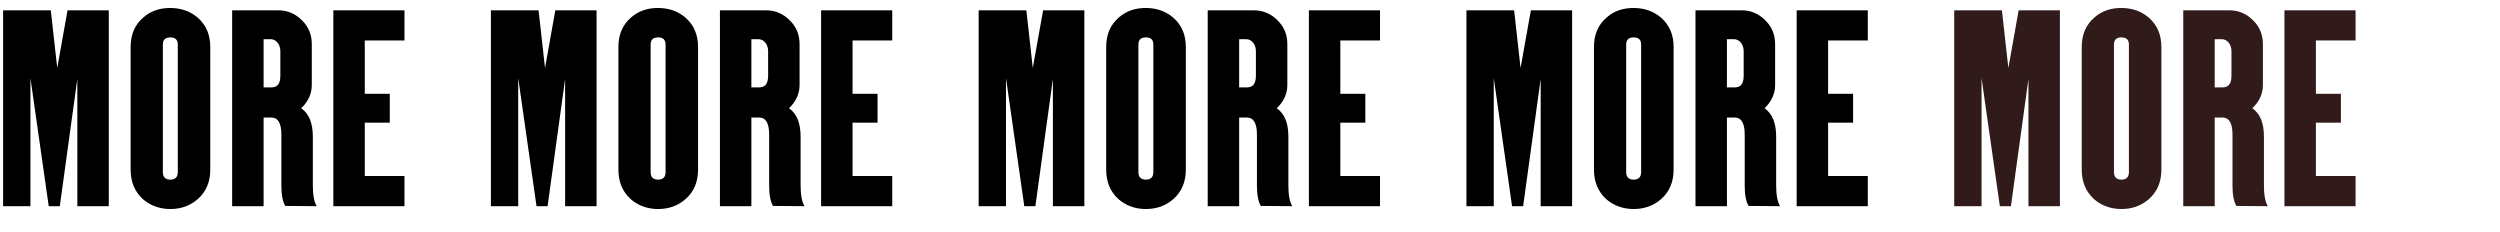 <svg width="291" height="27" viewBox="0 0 291 27" fill="none" xmlns="http://www.w3.org/2000/svg">
<path d="M12.662 1.2L7.862 1.2L6.662 7.92L5.912 1.2L0.362 1.2L0.362 24H3.542L3.542 9.09L5.672 24H6.962L9.002 9.18V24H12.662V1.2ZM24.475 5.46C24.475 4.05 23.995 2.94 23.065 2.1C22.225 1.35 21.175 0.96 19.945 0.93C18.655 0.9 17.575 1.26 16.705 2.01C15.715 2.85 15.205 3.99 15.205 5.46V19.74C15.205 21.18 15.685 22.32 16.645 23.19C17.515 23.94 18.595 24.33 19.825 24.33C21.085 24.33 22.135 23.94 23.005 23.19C23.995 22.32 24.475 21.18 24.475 19.74V5.46ZM20.695 20.04C20.695 20.61 20.395 20.91 19.825 20.91C19.255 20.91 18.955 20.61 18.955 20.04V5.19C18.955 4.62 19.255 4.35 19.825 4.35C20.395 4.35 20.695 4.62 20.695 5.19V20.04ZM36.862 24C36.562 23.49 36.413 22.68 36.413 21.57V15.9C36.413 14.31 35.962 13.23 35.062 12.6C35.873 11.82 36.292 10.92 36.292 9.9V5.13C36.292 4.02 35.903 3.09 35.123 2.34C34.373 1.59 33.443 1.2 32.392 1.2L27.023 1.2V24H30.683V13.68H31.582C32.362 13.68 32.752 14.34 32.752 15.66V21.6C32.752 22.68 32.903 23.46 33.203 23.97L36.862 24ZM32.633 8.82C32.633 9.72 32.303 10.17 31.613 10.17H30.683V4.56L31.492 4.56C32.182 4.56 32.633 5.22 32.633 5.94V8.82ZM47.08 20.49H42.46V14.28H45.37V10.92H42.46V4.71L47.08 4.71V1.2L38.8 1.2V24H47.08V20.49ZM69.44 1.2L64.64 1.2L63.44 7.92L62.69 1.2L57.14 1.2V24H60.32V9.09L62.45 24H63.74L65.78 9.18V24H69.44V1.2ZM81.253 5.46C81.253 4.05 80.773 2.94 79.843 2.1C79.003 1.35 77.953 0.96 76.723 0.93C75.433 0.9 74.353 1.26 73.483 2.01C72.493 2.85 71.983 3.99 71.983 5.46V19.74C71.983 21.18 72.463 22.32 73.423 23.19C74.293 23.94 75.373 24.33 76.603 24.33C77.863 24.33 78.913 23.94 79.783 23.19C80.773 22.32 81.253 21.18 81.253 19.74V5.46ZM77.473 20.04C77.473 20.61 77.173 20.91 76.603 20.91C76.033 20.91 75.733 20.61 75.733 20.04V5.19C75.733 4.62 76.033 4.35 76.603 4.35C77.173 4.35 77.473 4.62 77.473 5.19V20.04ZM93.64 24C93.34 23.49 93.19 22.68 93.19 21.57V15.9C93.19 14.31 92.74 13.23 91.84 12.6C92.65 11.82 93.07 10.92 93.07 9.9V5.13C93.07 4.02 92.68 3.09 91.9 2.34C91.15 1.59 90.22 1.2 89.17 1.2L83.8 1.2V24L87.46 24V13.68H88.36C89.14 13.68 89.53 14.34 89.53 15.66V21.6C89.53 22.68 89.68 23.46 89.98 23.97L93.64 24ZM89.41 8.82C89.41 9.72 89.08 10.17 88.39 10.17H87.46V4.56H88.27C88.96 4.56 89.41 5.22 89.41 5.94V8.82ZM103.857 20.49H99.237V14.28H102.147V10.92H99.237V4.71H103.857V1.2L95.577 1.2V24H103.857V20.49ZM126.217 1.2L121.417 1.2L120.217 7.92L119.467 1.2L113.917 1.2V24H117.097V9.09L119.227 24H120.517L122.557 9.18V24H126.217V1.2ZM138.03 5.46C138.03 4.05 137.55 2.94 136.62 2.1C135.78 1.35 134.73 0.96 133.5 0.93C132.21 0.9 131.13 1.26 130.26 2.01C129.27 2.85 128.76 3.99 128.76 5.46V19.74C128.76 21.18 129.24 22.32 130.2 23.19C131.07 23.94 132.15 24.33 133.38 24.33C134.64 24.33 135.69 23.94 136.56 23.19C137.55 22.32 138.03 21.18 138.03 19.74V5.46ZM134.25 20.04C134.25 20.61 133.95 20.91 133.38 20.91C132.81 20.91 132.51 20.61 132.51 20.04V5.19C132.51 4.62 132.81 4.35 133.38 4.35C133.95 4.35 134.25 4.62 134.25 5.19V20.04ZM150.417 24C150.117 23.49 149.967 22.68 149.967 21.57V15.9C149.967 14.31 149.517 13.23 148.617 12.6C149.427 11.82 149.847 10.92 149.847 9.9V5.13C149.847 4.02 149.457 3.09 148.677 2.34C147.927 1.59 146.997 1.2 145.947 1.2L140.577 1.2V24H144.237V13.68H145.137C145.917 13.68 146.307 14.34 146.307 15.66V21.6C146.307 22.68 146.457 23.46 146.757 23.97L150.417 24ZM146.187 8.82C146.187 9.72 145.857 10.17 145.167 10.17H144.237V4.56H145.047C145.737 4.56 146.187 5.22 146.187 5.94V8.82ZM160.634 20.49H156.014V14.28H158.924V10.92H156.014V4.71L160.634 4.71V1.2L152.354 1.2V24H160.634V20.49ZM182.994 1.2L178.194 1.2L176.994 7.92L176.244 1.2L170.694 1.2V24H173.874V9.09L176.004 24H177.294L179.334 9.18V24H182.994V1.2ZM194.807 5.46C194.807 4.05 194.327 2.94 193.397 2.1C192.557 1.35 191.507 0.96 190.277 0.93C188.987 0.9 187.907 1.26 187.037 2.01C186.047 2.85 185.537 3.99 185.537 5.46V19.74C185.537 21.18 186.017 22.32 186.977 23.19C187.847 23.94 188.927 24.33 190.157 24.33C191.417 24.33 192.467 23.94 193.337 23.19C194.327 22.32 194.807 21.18 194.807 19.74V5.46ZM191.027 20.04C191.027 20.61 190.727 20.91 190.157 20.91C189.587 20.91 189.287 20.61 189.287 20.04V5.19C189.287 4.62 189.587 4.35 190.157 4.35C190.727 4.35 191.027 4.62 191.027 5.19V20.04ZM207.194 24C206.894 23.49 206.744 22.68 206.744 21.57V15.9C206.744 14.31 206.294 13.23 205.394 12.6C206.204 11.82 206.624 10.92 206.624 9.9V5.13C206.624 4.02 206.234 3.09 205.454 2.34C204.704 1.59 203.774 1.2 202.724 1.2L197.354 1.2V24H201.014V13.68H201.914C202.694 13.68 203.084 14.34 203.084 15.66V21.6C203.084 22.68 203.234 23.46 203.534 23.97L207.194 24ZM202.964 8.82C202.964 9.72 202.634 10.17 201.944 10.17H201.014V4.56H201.824C202.514 4.56 202.964 5.22 202.964 5.94V8.82ZM217.412 20.49L212.792 20.49V14.28H215.702V10.92H212.792V4.71H217.412V1.2L209.132 1.2V24L217.412 24V20.49Z" fill="black"/>
<path d="M239.772 1.2L234.972 1.2L233.772 7.92L233.022 1.2L227.472 1.2V24H230.652V9.09L232.782 24H234.072L236.112 9.18V24H239.772V1.2ZM251.585 5.46C251.585 4.05 251.105 2.94 250.175 2.1C249.335 1.35 248.285 0.96 247.055 0.93C245.765 0.9 244.685 1.26 243.815 2.01C242.825 2.85 242.315 3.99 242.315 5.46V19.74C242.315 21.18 242.795 22.32 243.755 23.19C244.625 23.94 245.705 24.33 246.935 24.33C248.195 24.33 249.245 23.94 250.115 23.19C251.105 22.32 251.585 21.18 251.585 19.74V5.46ZM247.805 20.04C247.805 20.61 247.505 20.91 246.935 20.91C246.365 20.91 246.065 20.61 246.065 20.04V5.19C246.065 4.62 246.365 4.35 246.935 4.35C247.505 4.35 247.805 4.62 247.805 5.19V20.04ZM263.972 24C263.672 23.49 263.522 22.68 263.522 21.57V15.9C263.522 14.31 263.072 13.23 262.172 12.6C262.982 11.82 263.402 10.92 263.402 9.9V5.13C263.402 4.02 263.012 3.09 262.232 2.34C261.482 1.59 260.552 1.2 259.502 1.2L254.132 1.2V24H257.792V13.68H258.692C259.472 13.68 259.862 14.34 259.862 15.66V21.6C259.862 22.68 260.012 23.46 260.312 23.97L263.972 24ZM259.742 8.82C259.742 9.72 259.412 10.17 258.722 10.17H257.792V4.56H258.602C259.292 4.56 259.742 5.22 259.742 5.94V8.82ZM274.189 20.49H269.569V14.28H272.479V10.92H269.569V4.71L274.189 4.71V1.2L265.909 1.2V24H274.189V20.49Z" fill="#301A1A"/>
</svg>
